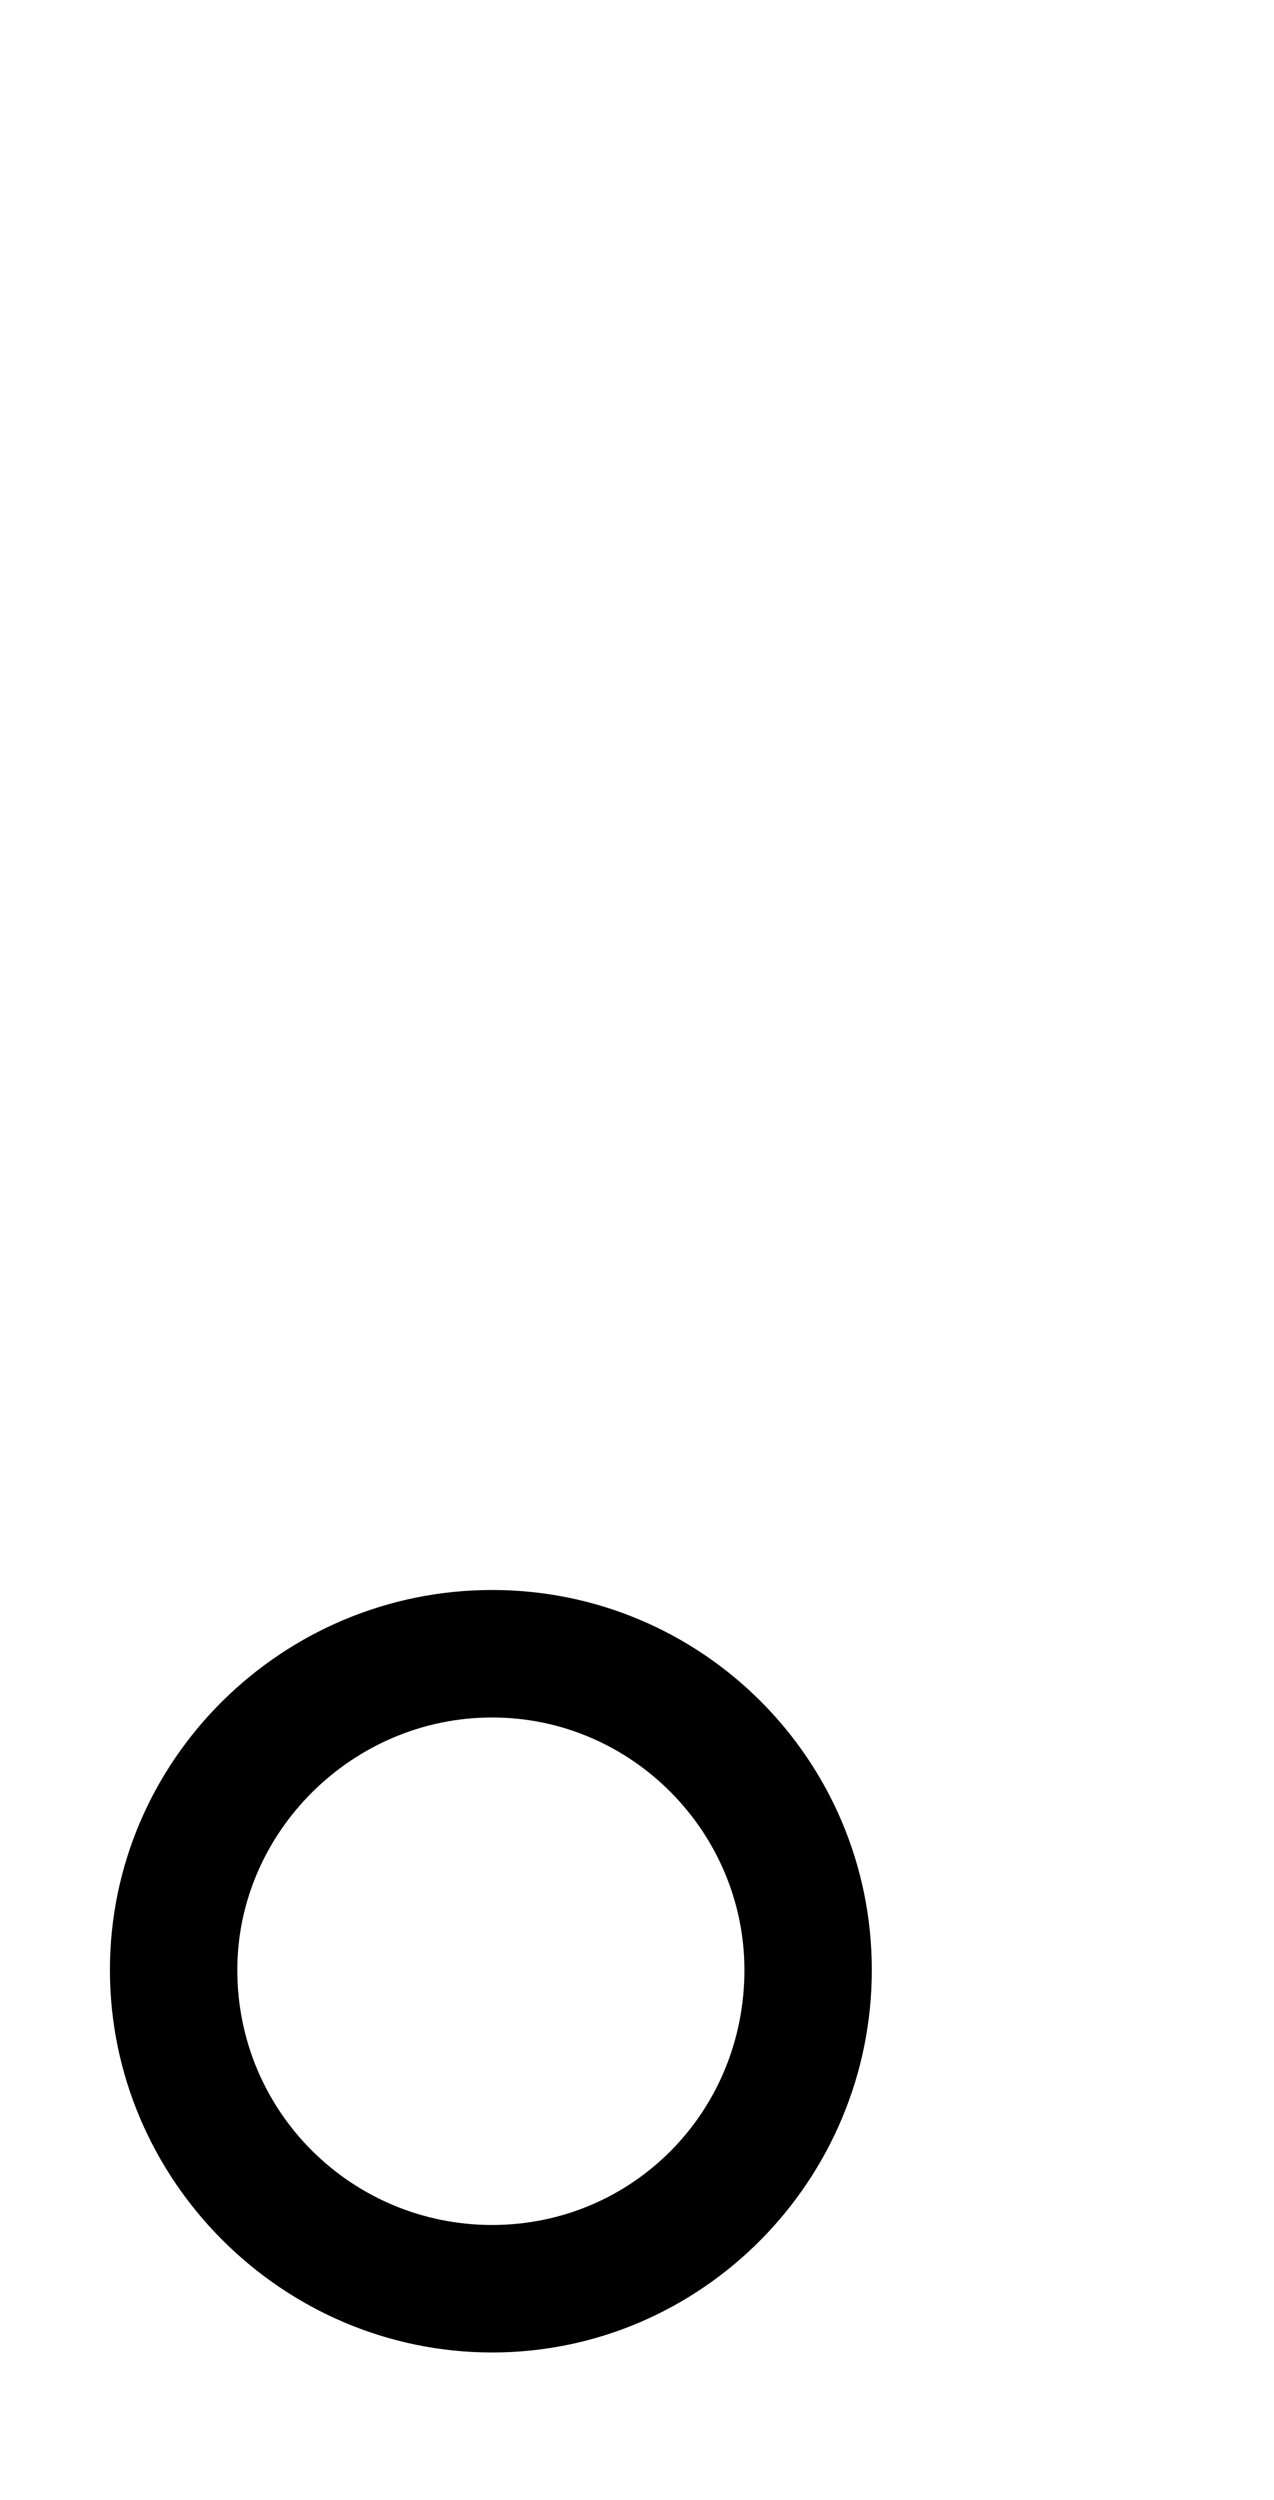 <?xml version="1.0" standalone="no"?>
<!DOCTYPE svg PUBLIC "-//W3C//DTD SVG 1.1//EN" "http://www.w3.org/Graphics/SVG/1.1/DTD/svg11.dtd" >
<svg xmlns="http://www.w3.org/2000/svg" xmlns:xlink="http://www.w3.org/1999/xlink" version="1.1" viewBox="-10 0 510 1000">
   <path fill="currentColor"
d="M187 636c84 0 152 68 152 152s-68 153 -152 153s-153 -69 -153 -153s69 -152 153 -152zM187 890c56 0 101 -45 101 -102c0 -55 -45 -101 -101 -101s-102 46 -102 101c0 57 46 102 102 102z" />
</svg>
